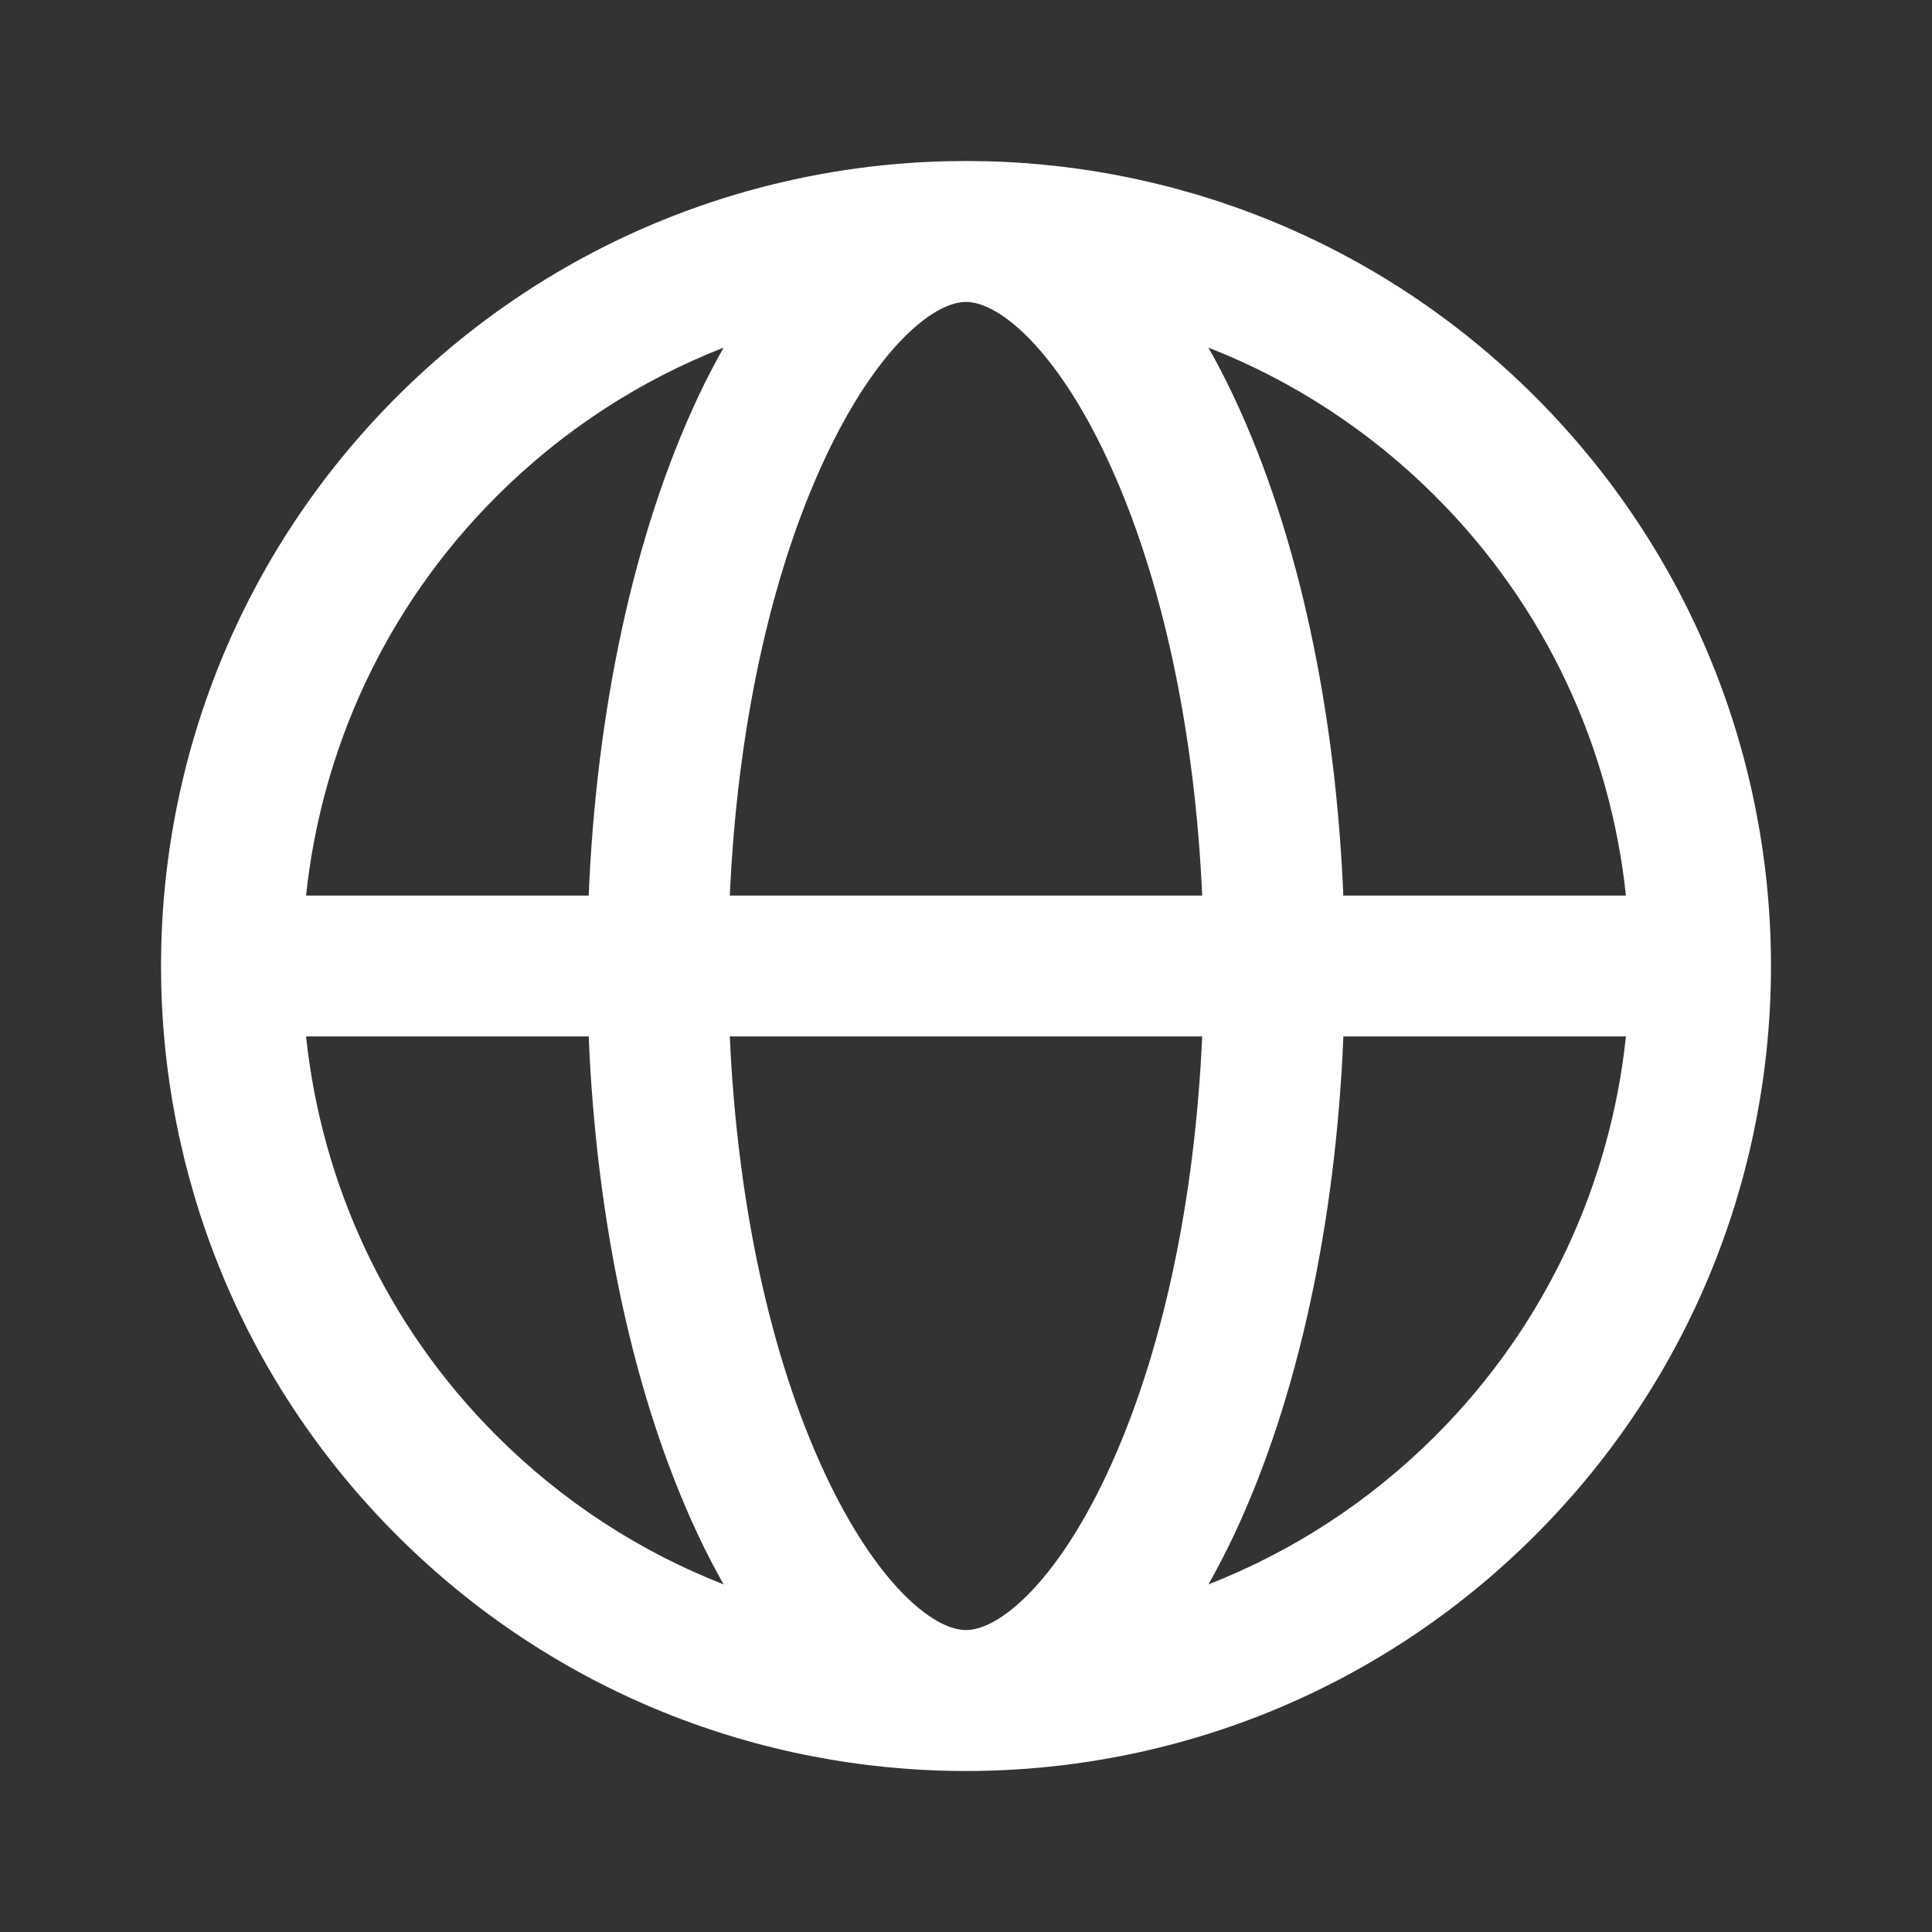 <svg width="24" height="24" viewBox="0 0 24 24" fill="none" xmlns="http://www.w3.org/2000/svg">
<rect x="0" y="0" width="24" height="24" fill="#333333" stroke="none"/>
<path d="M19.071 4.929C17.118 2.976 14.559 2 12 2C9.441 2 6.882 2.976 4.929 4.929C1.024 8.834 1.024 15.166 4.929 19.071C6.882 21.024 9.441 22 12 22C14.559 22 17.118 21.024 19.071 19.071C22.976 15.166 22.976 8.834 19.071 4.929ZM20.198 11.125H16.687C16.594 8.865 16.142 6.659 15.327 4.929C15.226 4.713 15.12 4.51 15.011 4.318C16.056 4.727 17.016 5.35 17.833 6.167C19.219 7.552 20.006 9.313 20.198 11.125ZM12 20.249C11.583 20.249 10.882 19.655 10.257 18.325C9.552 16.828 9.155 14.88 9.066 12.875H14.934C14.845 14.881 14.448 16.828 13.743 18.325C13.118 19.654 12.417 20.249 12 20.249ZM9.066 11.125C9.155 9.119 9.552 7.172 10.257 5.675C10.882 4.346 11.583 3.751 12 3.751C12.417 3.751 13.118 4.345 13.743 5.675C14.448 7.172 14.845 9.12 14.934 11.125H9.066ZM6.167 6.167C6.984 5.35 7.944 4.727 8.989 4.318C8.881 4.51 8.774 4.713 8.673 4.929C7.859 6.659 7.406 8.865 7.313 11.125H3.802C3.994 9.313 4.781 7.552 6.167 6.167ZM3.802 12.875H7.313C7.406 15.135 7.859 17.341 8.673 19.071C8.774 19.287 8.881 19.49 8.989 19.682C7.944 19.273 6.985 18.651 6.167 17.833C4.781 16.448 3.994 14.687 3.802 12.875ZM17.834 17.833C17.017 18.651 16.057 19.273 15.012 19.682C15.12 19.49 15.226 19.287 15.328 19.071C16.142 17.341 16.595 15.135 16.688 12.875H20.198C20.007 14.687 19.219 16.448 17.834 17.833Z" fill="white"/>
</svg>
